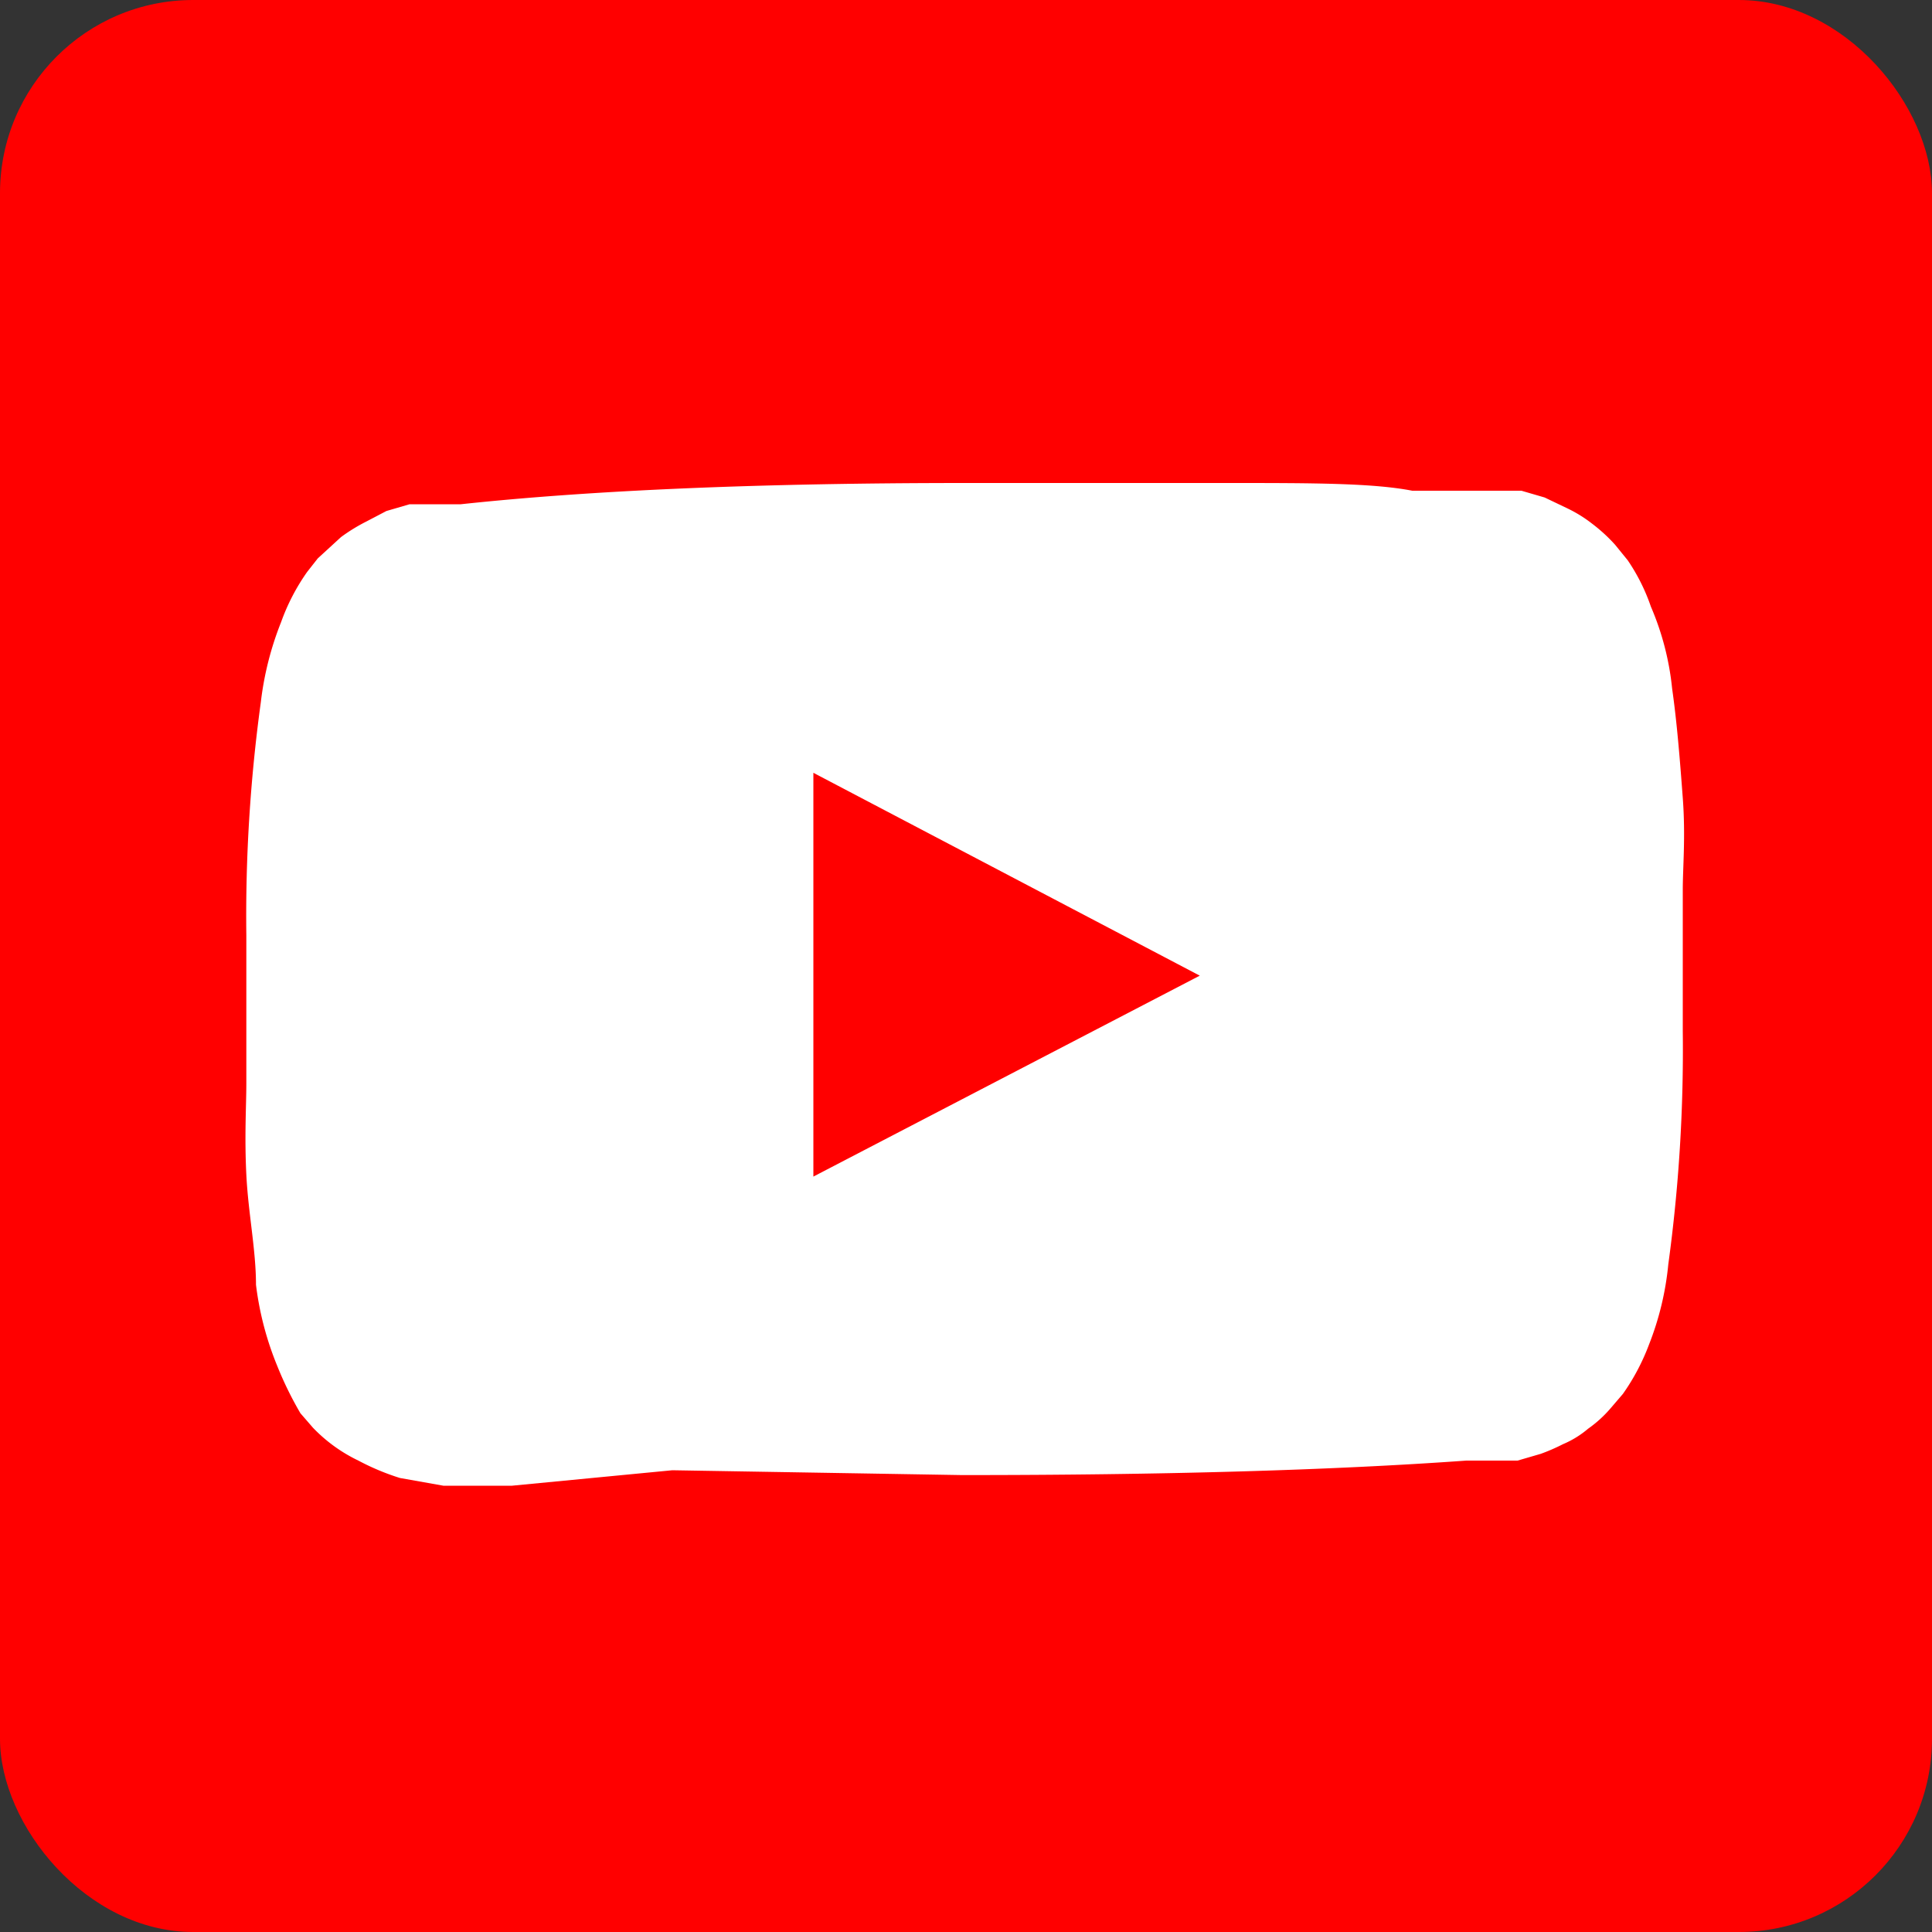 <svg id="Layer_1" xmlns="http://www.w3.org/2000/svg" viewBox="0 0 20 20"><rect x="0" y="0" width="20" height="20" fill="#333333" stroke="none"/><title>youtube</title><rect id="BG" width="20" height="20" rx="2" ry="2" fill="red"/><path id="_" d="M8.42,12.18l4-2.08L8.42,8ZM10,5c.94,0,1.84,0,2.71,0s1.5,0,1.91.08l.6,0h.15l.19,0,.19,0,.24.07.23.11a1.4,1.4,0,0,1,.26.16,1.7,1.7,0,0,1,.24.22l.13.16a2,2,0,0,1,.24.48,2.87,2.87,0,0,1,.22.85c.05.35.08.73.11,1.13s0,.72,0,.95v1.46a16.38,16.38,0,0,1-.15,2.42,3.06,3.06,0,0,1-.2.83,2.26,2.26,0,0,1-.27.51l-.12.14a1.26,1.26,0,0,1-.24.22,1,1,0,0,1-.26.16,2,2,0,0,1-.23.1l-.24.07-.2,0-.19,0-.14,0q-2.09.15-5.22.15l-3-.05L5.3,15.38l-.41,0-.3,0-.45-.08a2.51,2.51,0,0,1-.43-.18,1.62,1.62,0,0,1-.47-.34l-.13-.15a3.67,3.67,0,0,1-.24-.49,3.24,3.24,0,0,1-.22-.84c0-.36-.08-.74-.1-1.14s0-.72,0-.94V9.68a16.25,16.25,0,0,1,.15-2.41,3.25,3.25,0,0,1,.21-.83,2.16,2.16,0,0,1,.27-.52l.11-.14.24-.22a1.83,1.83,0,0,1,.26-.16L4,5.29l.24-.07.2,0,.19,0h.14Q6.82,5,10,5Z" fill="#fff"/></svg>